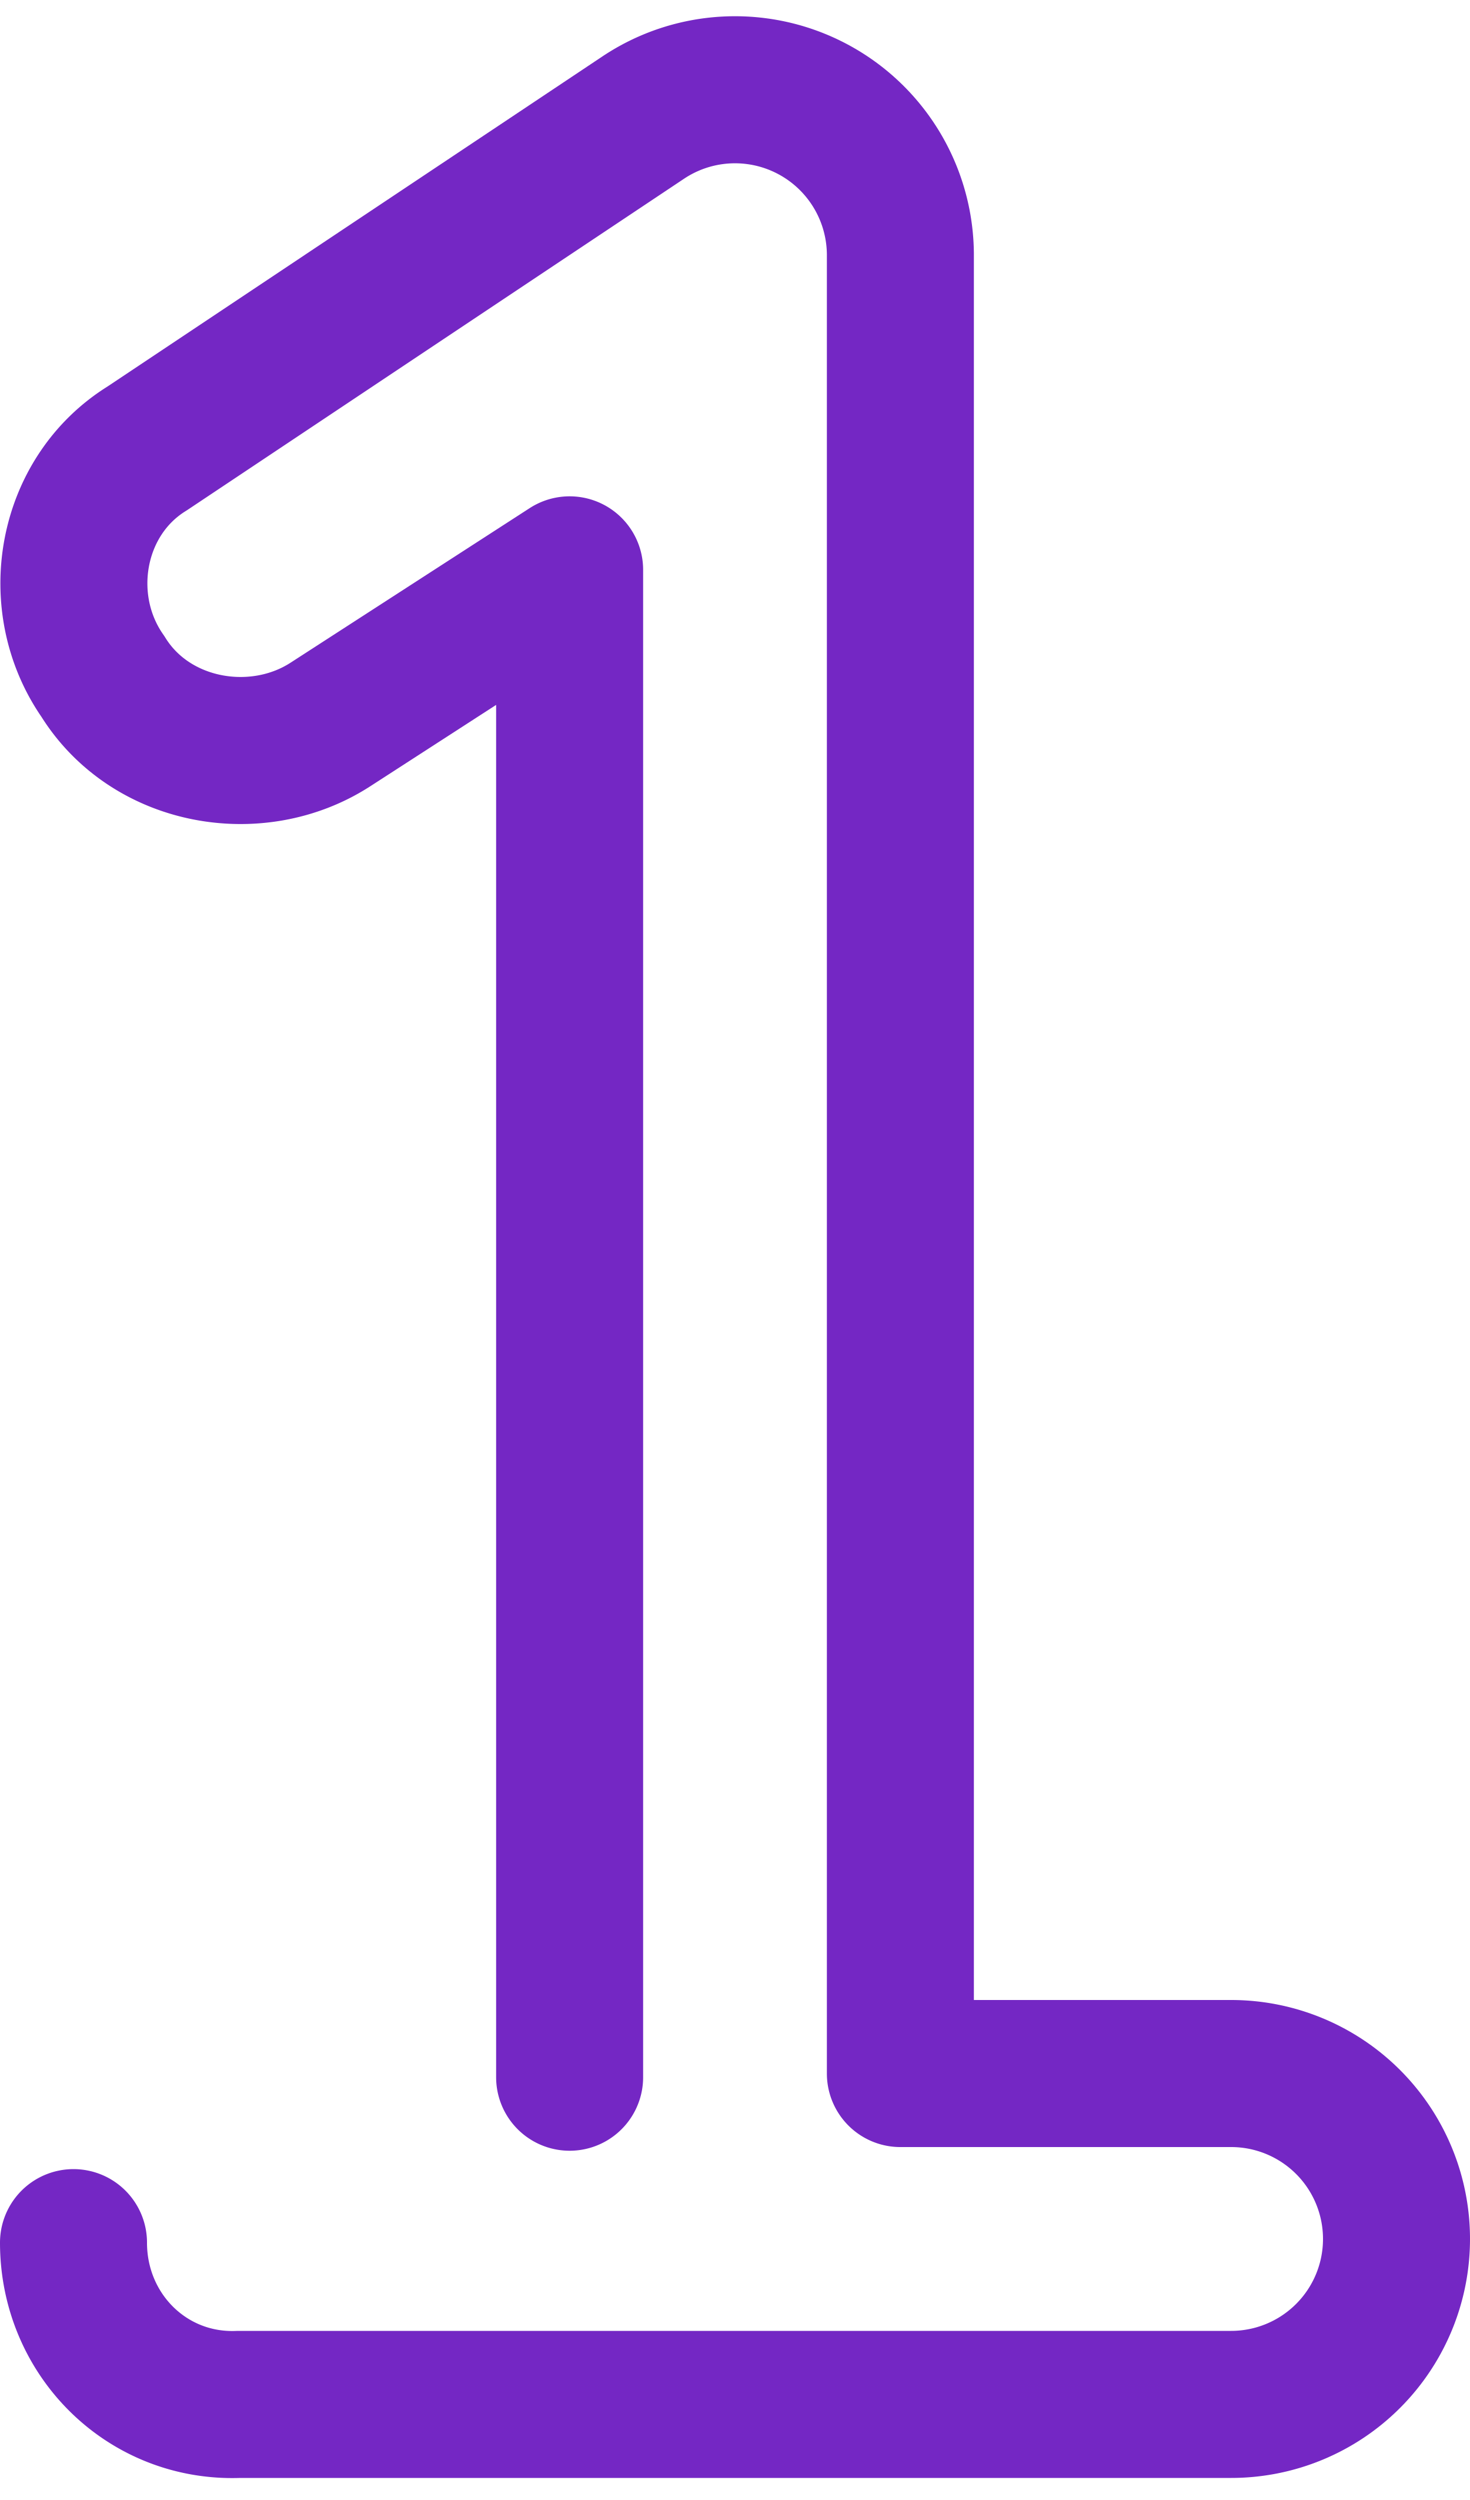 <svg xmlns="http://www.w3.org/2000/svg" fill="none" viewBox="0 0 40 68">
    <path stroke="#7427C4" stroke-linecap="round" stroke-linejoin="round" stroke-width="4" d="M15.5 56.5v-41L9 19.7c-2 1.3-4.9.8-6.2-1.3-1.4-2-.9-4.9 1.2-6.2l13.5-9a4.5 4.5 0 0 1 7 3.7v49.5h9a4.5 4.5 0 1 1 0 9h-27C4 65.5 2 63.5 2 61"/>
</svg>